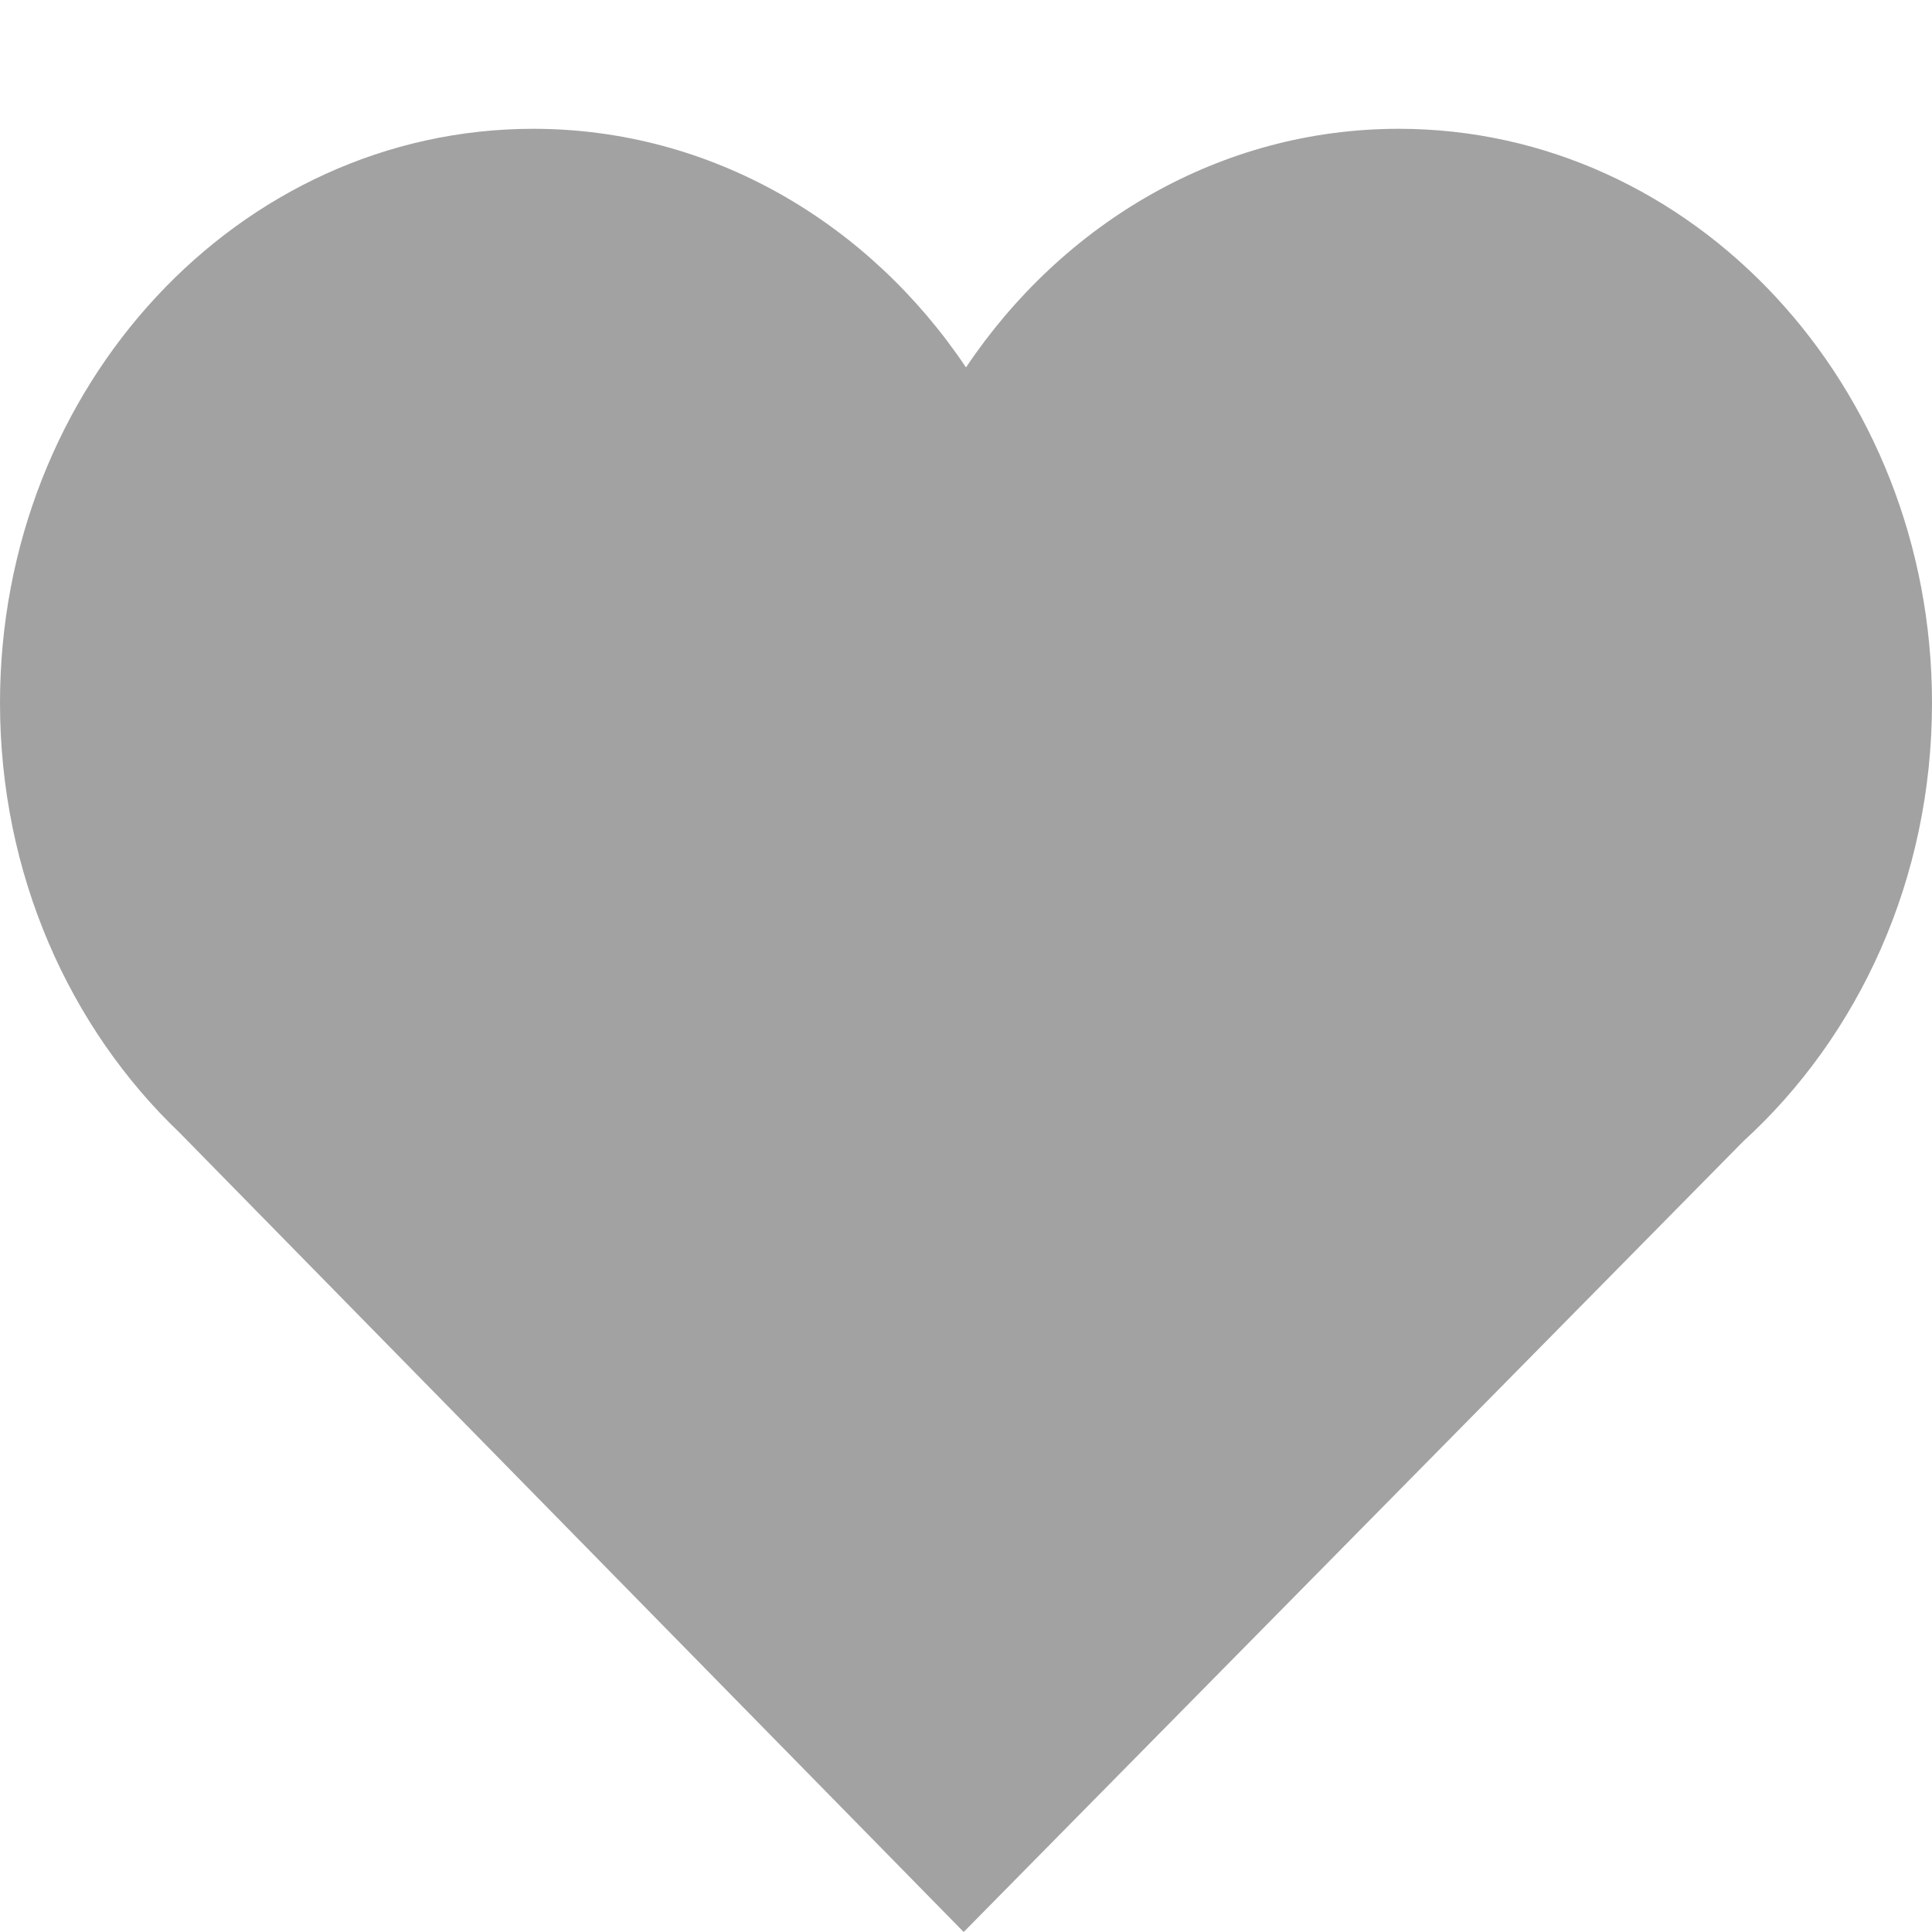 <?xml version="1.0" encoding="UTF-8"?>
<svg width="30px" height="30px" viewBox="0 0 30 30" version="1.1" xmlns="http://www.w3.org/2000/svg" xmlns:xlink="http://www.w3.org/1999/xlink">
    <!-- Generator: Sketch 52.6 (67491) - http://www.bohemiancoding.com/sketch -->
    <title>Icons / Favorite / Filled</title>
    <desc>Created with Sketch.</desc>
    <g id="Icons-/-Favorite-/-Filled" stroke="none" stroke-width="1" fill="none" fill-rule="evenodd">
        <path d="M21.72,2 C26.291,2 30,5.991 30,10.915 C30,13.645 28.864,16.086 27.071,17.721 L14.964,30 L2.79,17.59 C1.078,15.957 0,13.572 0,10.915 C0,5.991 3.707,2 8.28,2 C11.047,2 13.496,3.462 15,5.705 C16.504,3.462 18.953,2 21.72,2 Z" id="Combined-Shape" fill="#A2A2A2"></path>
    </g>
</svg>